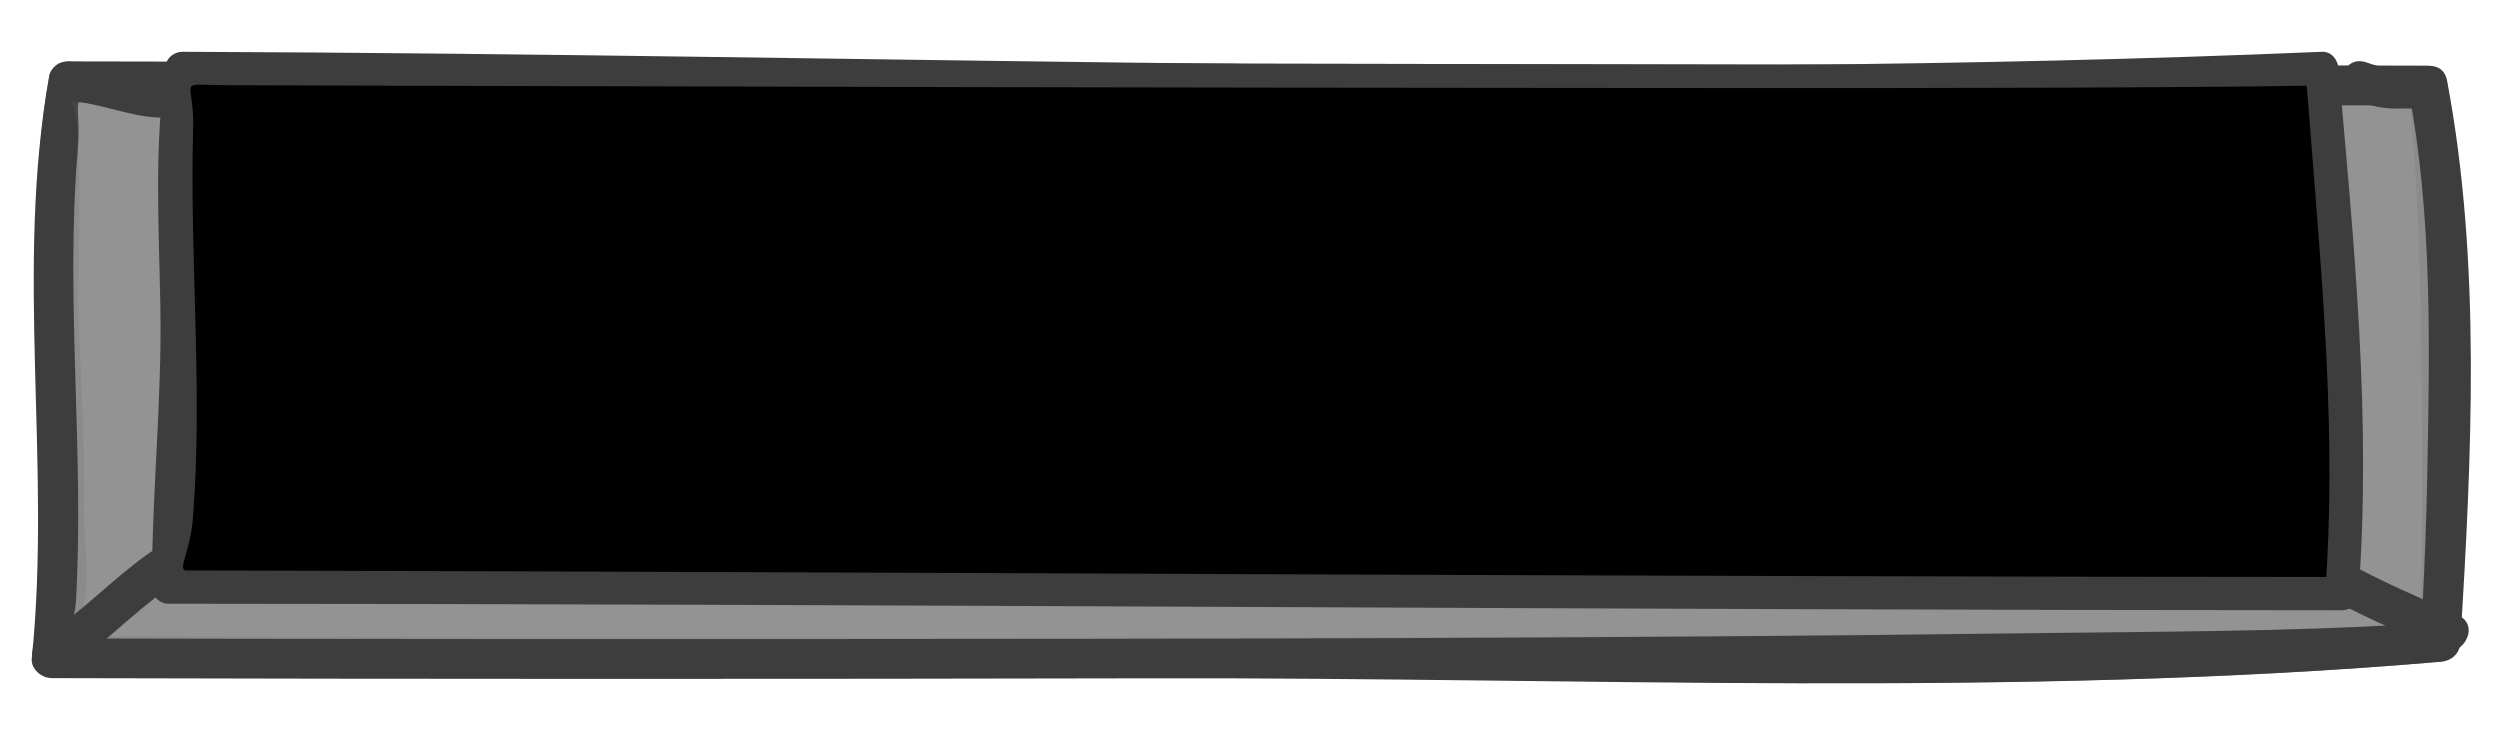 <?xml version="1.0" encoding="utf-8"?>
<!-- Generator: Adobe Illustrator 17.0.0, SVG Export Plug-In . SVG Version: 6.00 Build 0)  -->
<!DOCTYPE svg PUBLIC "-//W3C//DTD SVG 1.1//EN" "http://www.w3.org/Graphics/SVG/1.1/DTD/svg11.dtd">
<svg version="1.1" id="Calque_1" xmlns="http://www.w3.org/2000/svg" xmlns:xlink="http://www.w3.org/1999/xlink" x="0px" y="0px"
	 width="99px" height="29px" viewBox="0 0 99 29" style="enable-background:new 0 0 99 29;" xml:space="preserve">
<g>
	<g>
		<g>
			<g>
				<g>
					<path style="fill:#3D3D3D;" d="M95.385,3.599c0.938,4.953,0.831,10.098,0.737,15.118c-0.034,1.815-0.107,3.629-0.194,5.442
						c-0.085,1.781,0.915,0.474-0.4,0.553c-5.042,0.305-10.112,0.299-15.16,0.364c-16.651,0.214-33.305,0.224-49.957,0.232
						c-6.82,0.003-13.64-0.001-20.46-0.011c-1.933-0.003-3.865-0.007-5.798-0.011C1.365,25.281,2.9,25.727,3.01,23.774
						c0.334-5.935-0.431-11.863,0.067-17.806c0.21-2.505-0.707-1.96,1.867-1.955c4.822,0.009,9.643,0.017,14.465,0.026
						c25.578,0.046,51.156,0.091,76.734,0.137c1.014,0.002,1.014-1.57,0-1.572C64.998,2.549,33.853,2.493,2.707,2.437
						C2.382,2.437,2.01,2.675,1.949,3.015C0.58,10.671,2.048,18.388,1.258,26.068c-0.044,0.428,0.391,0.785,0.786,0.786
						c14.565,0.04,29.13,0.039,43.695,0.007c16.857-0.038,34.092,0.785,50.907-0.656c0.447-0.038,0.759-0.33,0.786-0.786
						c0.441-7.319,0.839-15.001-0.531-22.238C96.713,2.186,95.197,2.609,95.385,3.599z"/>
				</g>
			</g>
			<g style="opacity:0.6;">
				<path style="fill:#4B4B4B;" d="M96.143,3.39c0.813,6.683,0.503,22.029,0.503,22.029c-9.617,0.883-94.602,0.556-94.602,0.556
					C3.406,20.507,1.423,8.991,2.707,3.224L96.143,3.39z"/>
				<g>
					<path style="fill:#3D3D3D;" d="M95.357,3.39c0.489,4.485,0.525,9.013,0.556,13.52c0.014,2.002,0.001,4.004-0.018,6.006
						c-0.006,0.61-0.015,1.22-0.024,1.83c-0.018,1.196,0.7-0.106,0.269-0.073c-4.692,0.353-9.434,0.309-14.136,0.371
						c-16.541,0.218-33.086,0.208-49.629,0.203c-10.105-0.003-20.211-0.02-30.316-0.058c1.913,0.007,1.252-3.341,1.273-4.918
						c0.038-2.8-0.149-5.607-0.244-8.405C3.065,11.181,3.387,4.011,2.721,4.01C3.006,4.01,3.291,4.011,3.576,4.011
						c4.03,0.007,8.06,0.014,12.09,0.022c26.826,0.048,53.651,0.096,80.477,0.144c1.014,0.002,1.014-1.57,0-1.572
						C64.998,2.549,33.853,2.493,2.707,2.437C2.381,2.437,2.011,2.675,1.949,3.015c-1.374,7.519,0.865,15.269-0.663,22.752
						c-0.102,0.497,0.221,0.993,0.758,0.995c14.565,0.056,29.13,0.071,43.695,0.053c16.854-0.02,34.094,0.83,50.907-0.609
						c0.433-0.037,0.777-0.33,0.786-0.786c0.142-7.315,0.292-14.747-0.503-22.029C96.82,2.394,95.247,2.383,95.357,3.39z"/>
				</g>
			</g>
			<g>
				<g>
					<path style="fill:#3D3D3D;" d="M91.936,23.512c1.485,0.848,3.075,1.494,4.624,2.215c0.913,0.425,1.712-0.93,0.793-1.357
						c-1.548-0.72-3.138-1.367-4.624-2.215C91.848,21.651,91.056,23.009,91.936,23.512L91.936,23.512z"/>
				</g>
			</g>
			<g>
				<g>
					<path style="fill:#3D3D3D;" d="M2.441,26.654c1.532-0.998,2.774-2.348,4.263-3.4c0.821-0.58,0.036-1.944-0.793-1.357
						c-1.488,1.052-2.735,2.405-4.263,3.4C0.801,25.847,1.588,27.209,2.441,26.654L2.441,26.654z"/>
				</g>
			</g>
		</g>
		<g>
			<g>
				<path style="fill:#3D3D3D;" d="M6.219,22.316c0,0.086,0,0.172,0,0.259c0,0.951,1.475,0.951,1.475,0c0-0.086,0-0.172,0-0.259
					C7.694,21.365,6.219,21.365,6.219,22.316L6.219,22.316z"/>
			</g>
		</g>
		<g>
			<path class="fill-color" d="M92.606,23.507c0.553-5.781-0.724-20.797-0.724-20.797c-5.377,0.259-84.827,0-84.827,0
				C6.313,6.456,7.415,18.988,6.415,22.99v0.259C13.415,23.248,85.53,23.507,92.606,23.507z"/>
			<g>
				<path style="fill:#3D3D3D;" d="M93.394,23.507c0.527-6.879-0.183-13.938-0.788-20.797c-0.03-0.346-0.277-0.675-0.659-0.659
					c-28.153,1.195-56.553,0.092-84.73,0C6.948,2.05,6.624,2.25,6.58,2.535c-0.485,3.152-0.288,6.396-0.23,9.572
					c0.069,3.731-0.336,7.448-0.336,11.141c0,0.359,0.3,0.659,0.659,0.659c28.687,0.009,57.374,0.25,86.061,0.259
					c0.85,0,0.85-1.318,0-1.318C65.03,22.839,37.324,22.66,9.62,22.594c-0.747-0.002-1.493-0.003-2.24-0.004
					c-0.373-0.001,0.156-0.739,0.26-2.065c0.402-5.127-0.137-10.313,0.009-15.451C7.707,3.035,6.86,3.368,9.098,3.375
					c2.138,0.007,4.276,0.013,6.413,0.019c15.426,0.044,30.851,0.078,46.277,0.088c8.826,0.006,17.653,0.023,26.479-0.05
					c0.967-0.008,1.934-0.019,2.9-0.039c0.993-0.02,0.192,0.136,0.127-0.6c0.075,0.85,0.142,1.701,0.209,2.552
					c0.472,6.001,1.033,12.146,0.572,18.162C92.01,24.355,93.329,24.349,93.394,23.507z"/>
			</g>
		</g>
	</g>
	<g>
		<g>
			<path style="fill:#3D3D3D;" d="M2.707,4.01c1.225,0.041,2.366,0.605,3.6,0.646c1.014,0.034,1.011-1.538,0-1.572
				c-1.225-0.041-2.366-0.605-3.6-0.646C1.693,2.403,1.696,3.976,2.707,4.01L2.707,4.01z"/>
		</g>
	</g>
	<g>
		<g>
			<path style="fill:#3D3D3D;" d="M95.905,2.751c-0.367-0.042-0.72-0.041-1.088-0.027c-0.343,0.014-0.695-0.118-1.126-0.259
				c-0.967-0.315-1.378,1.203-0.418,1.516c0.481,0.157,0.972,0.309,1.483,0.316c0.388,0.006,0.76-0.018,1.149,0.026
				c0.427,0.048,0.786-0.394,0.786-0.786C96.691,3.072,96.331,2.799,95.905,2.751L95.905,2.751z"/>
		</g>
	</g>
</g>
</svg>

